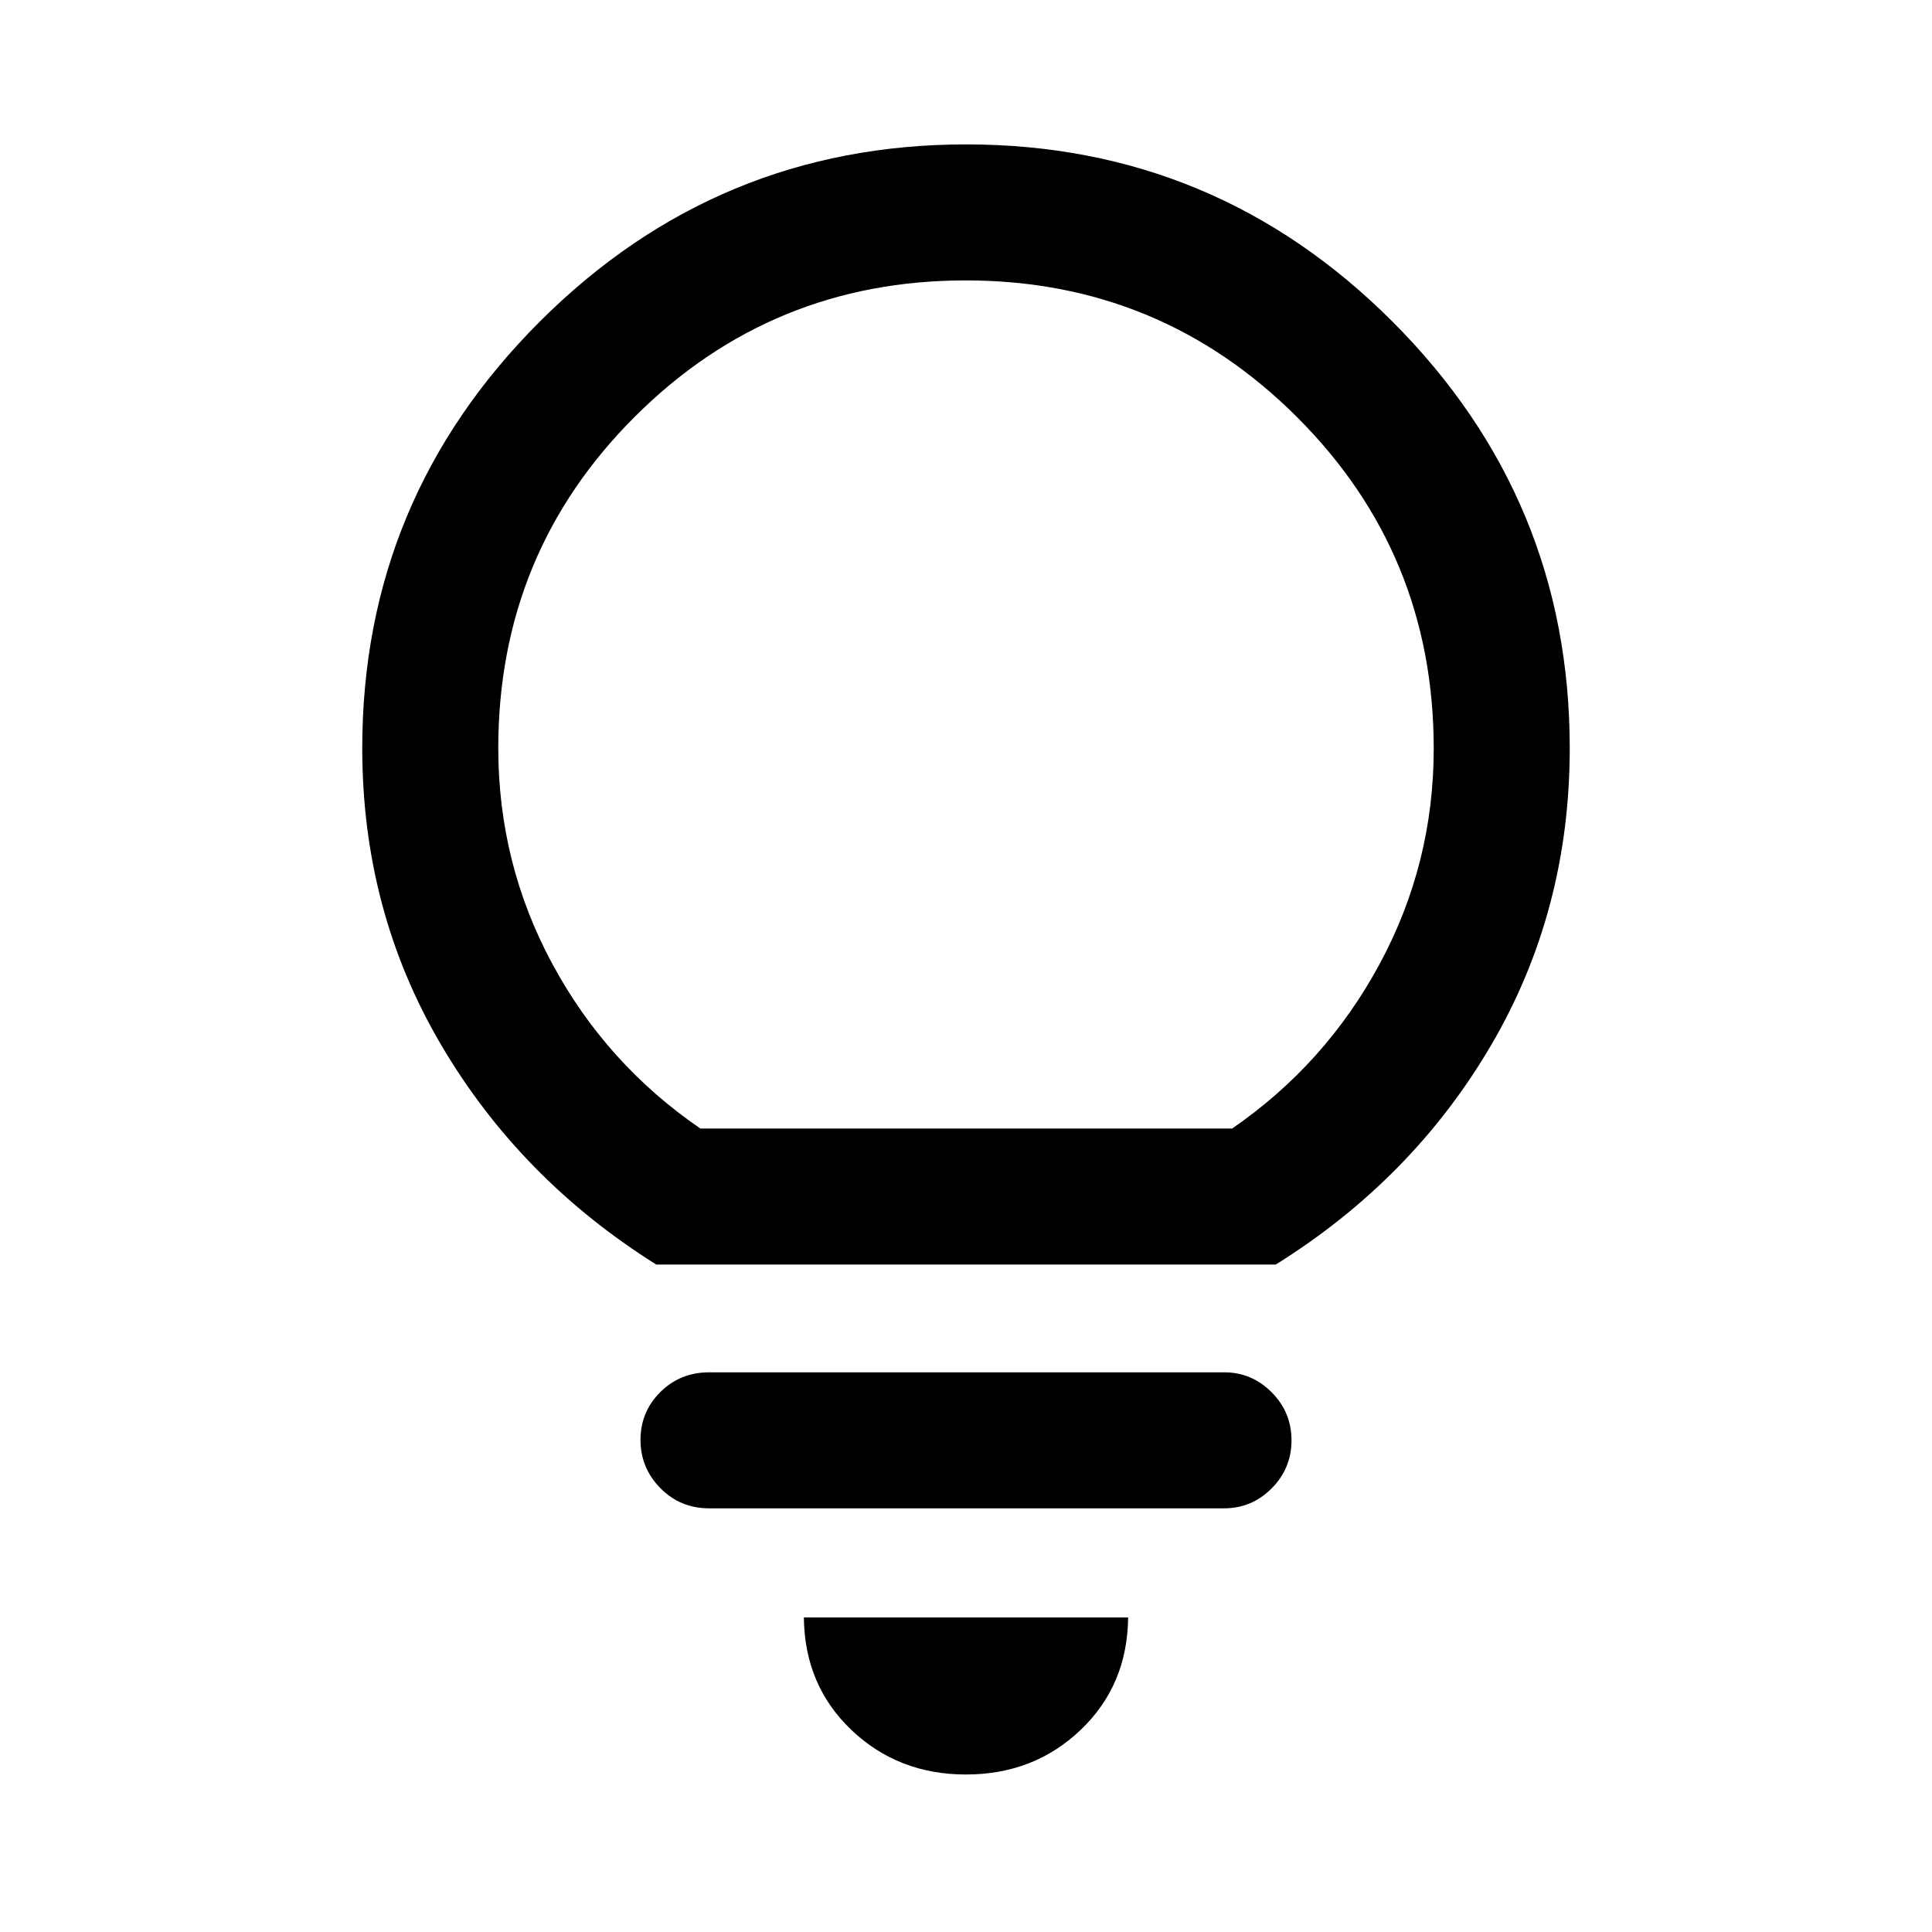 <svg xmlns="http://www.w3.org/2000/svg" height="40" viewBox="0 -960 960 960" width="40"><path d="M480-78.26q-33.72 0-56.97-22.16-23.26-22.17-23.59-55.89h161.12q-.33 33.72-23.59 55.89Q513.72-78.26 480-78.26ZM352.38-210.52q-14.36 0-24.24-10.03-9.88-10.04-9.88-24t9.88-23.76q9.88-9.79 24.24-9.79h255.9q13.72 0 23.59 9.91 9.87 9.92 9.87 23.88 0 13.96-9.87 23.88-9.87 9.91-23.59 9.91h-255.9ZM326.1-331.64q-67.69-42.49-106.89-109.14Q180-507.42 180-588.26q0-123.76 88.15-211.88 88.15-88.11 211.97-88.11t211.85 88.11Q780-712.02 780-588.26q0 80.84-39 147.48-39 66.65-107.1 109.14H326.1Zm21.93-67.59h264.2q46.46-32 73.32-81.8 26.86-49.81 26.86-107.03 0-96.91-68-164.76t-164.56-67.85q-96.57 0-164.41 67.72-67.85 67.71-67.85 164.71 0 57.36 26.86 107.18 26.86 49.83 73.58 81.83Zm131.97 0Z"/></svg>